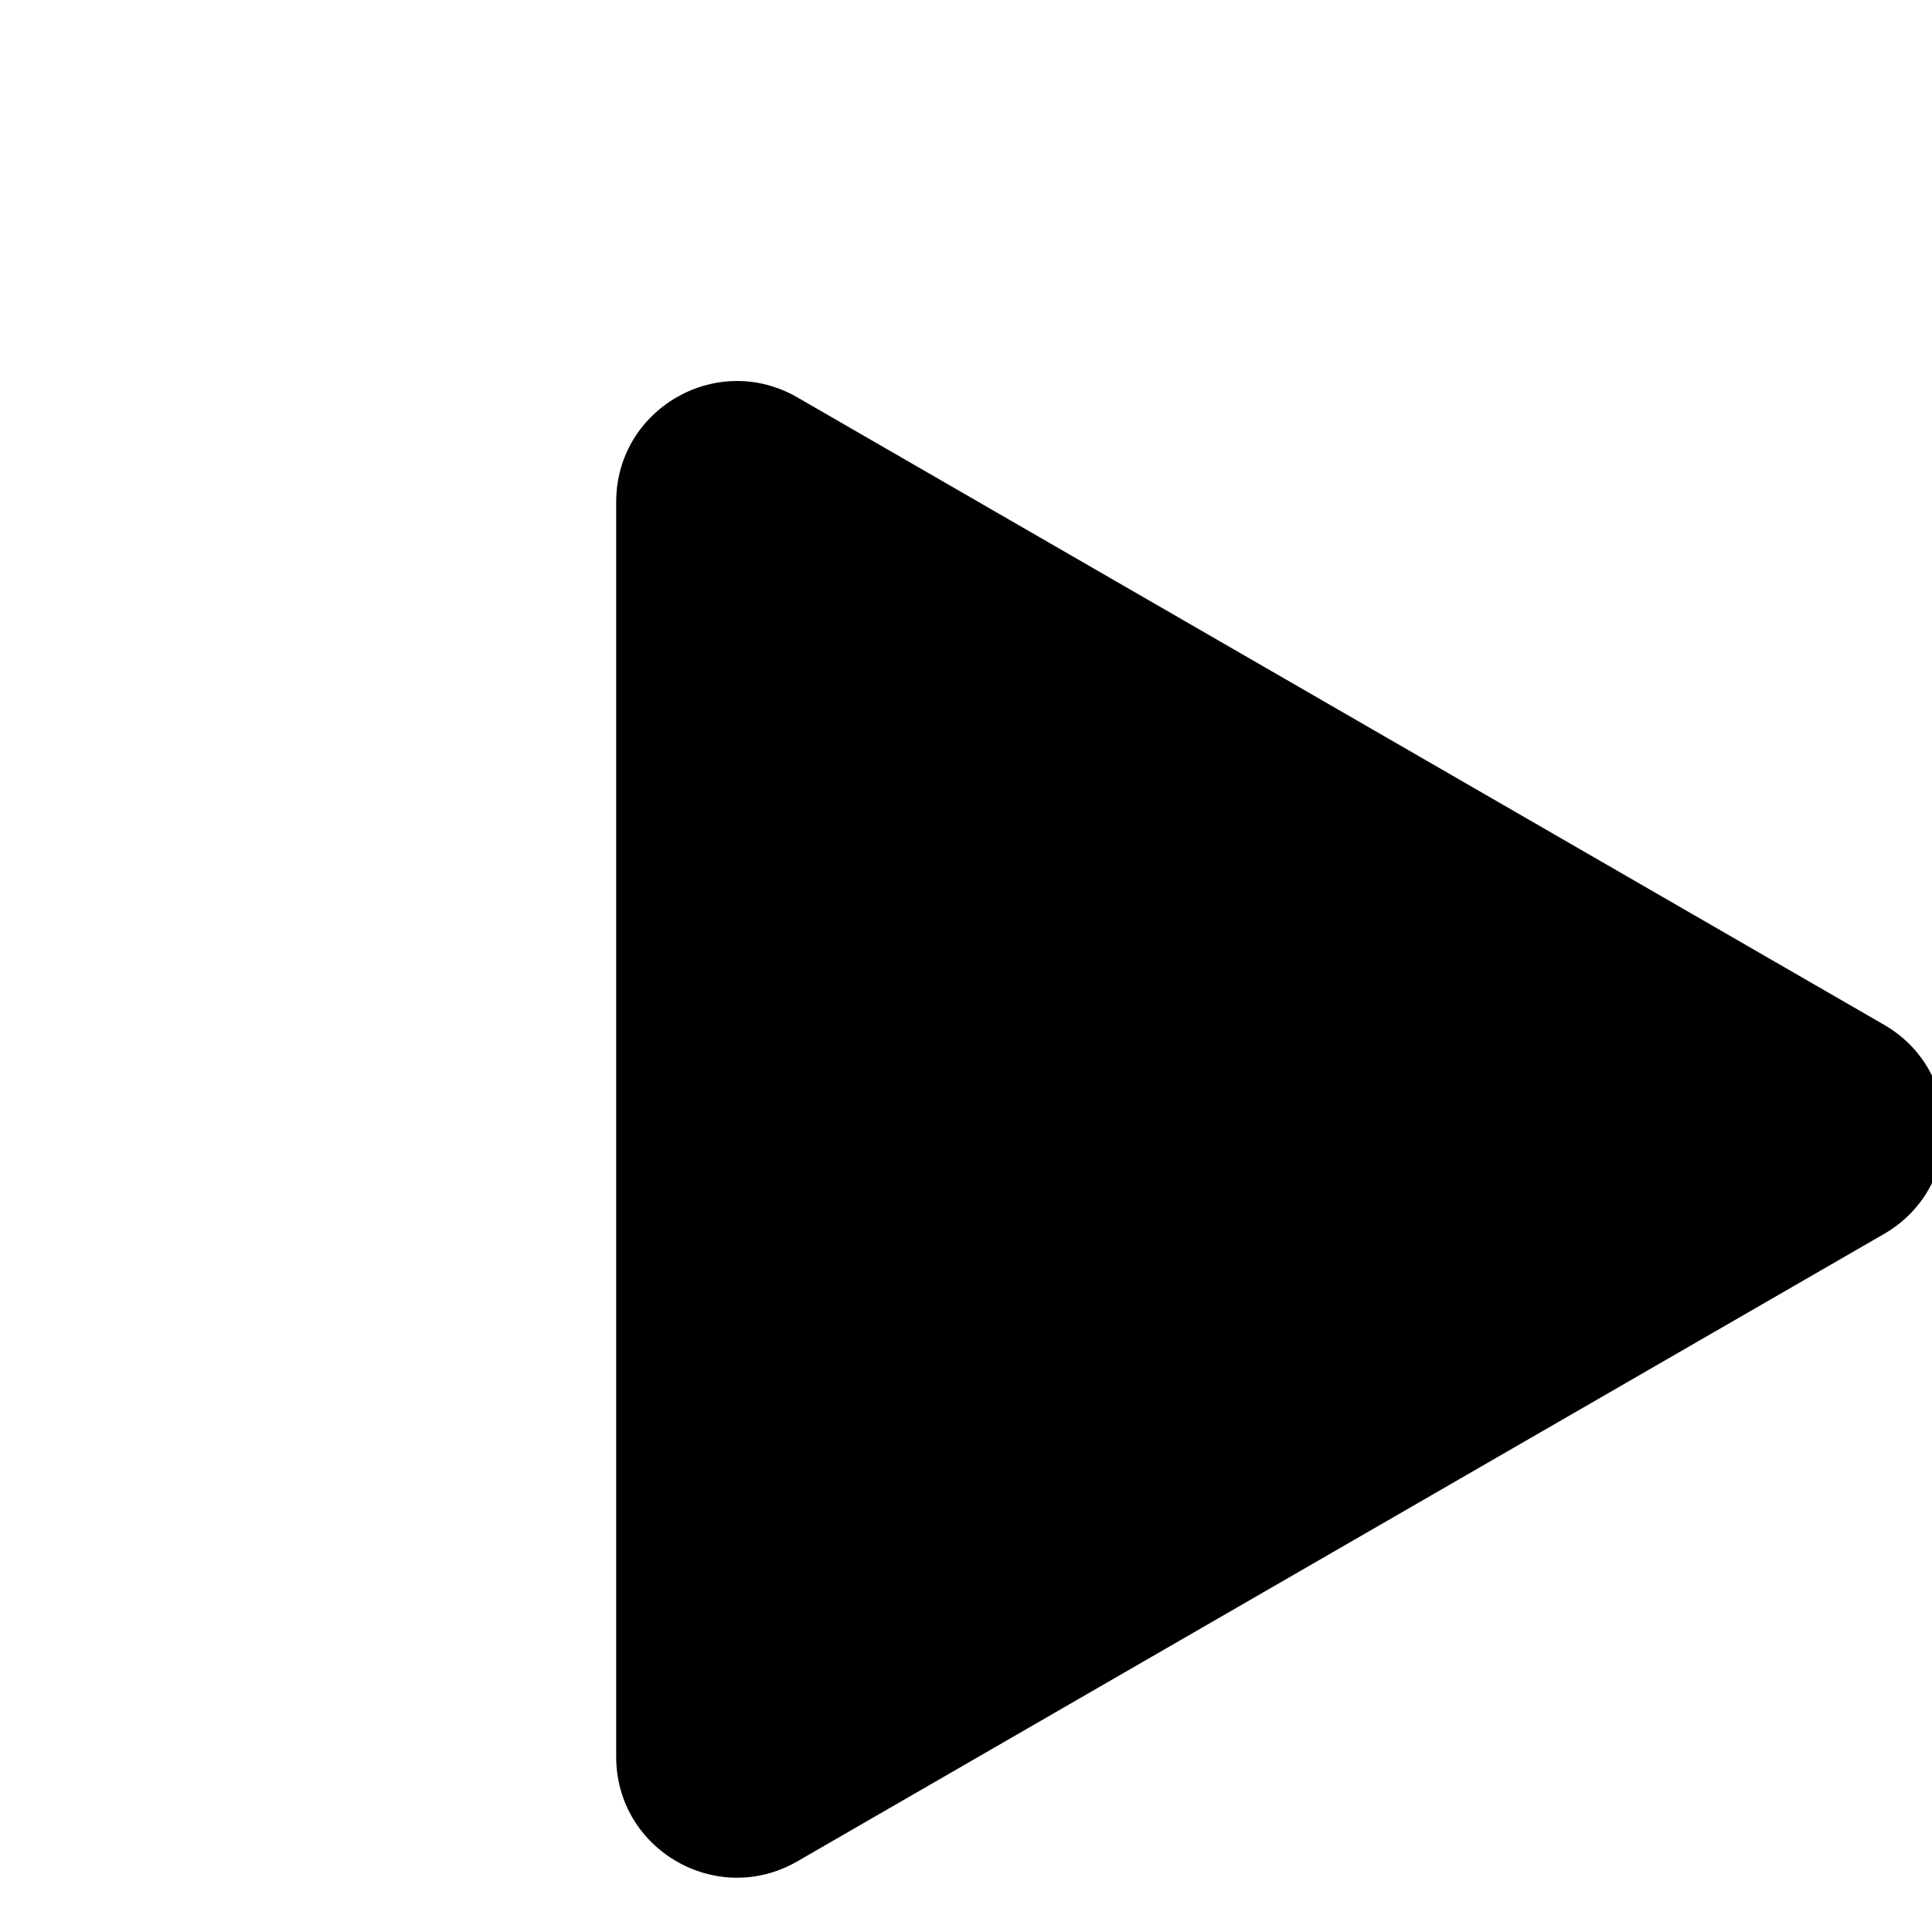 <svg width="64" height="64" viewBox="0 0 64 64" xmlns="http://www.w3.org/2000/svg">
<path id="play" d="M20.412 16.627C20.412 13.548 23.745 11.623 26.412 13.163L62.412 33.947C65.078 35.487 65.078 39.336 62.411 40.876L26.412 61.66C23.745 63.2 20.412 61.275 20.412 58.196L20.412 16.627Z"/>
</svg>
